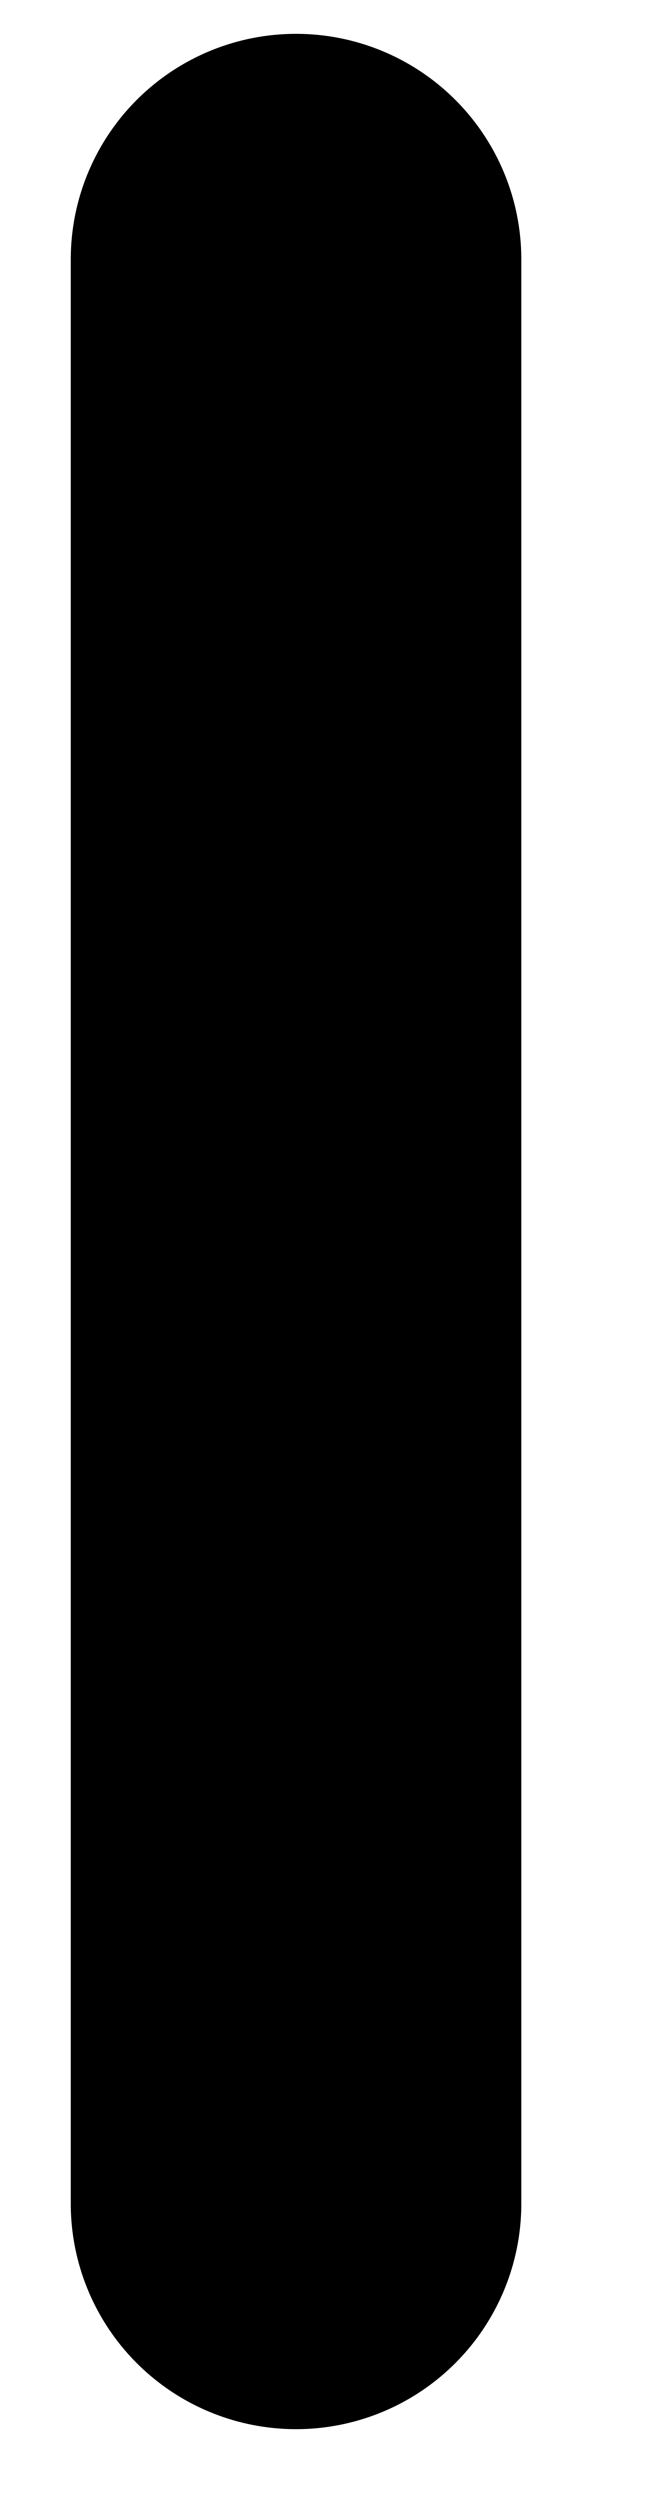 <?xml version="1.0" encoding="UTF-8" standalone="no"?><svg width='4' height='15' viewBox='0 0 4 15' fill='none' xmlns='http://www.w3.org/2000/svg'>
<path d='M1.778 13.222V1.556' stroke='black' stroke-width='2.706' stroke-linecap='round' stroke-linejoin='round'/>
</svg>

